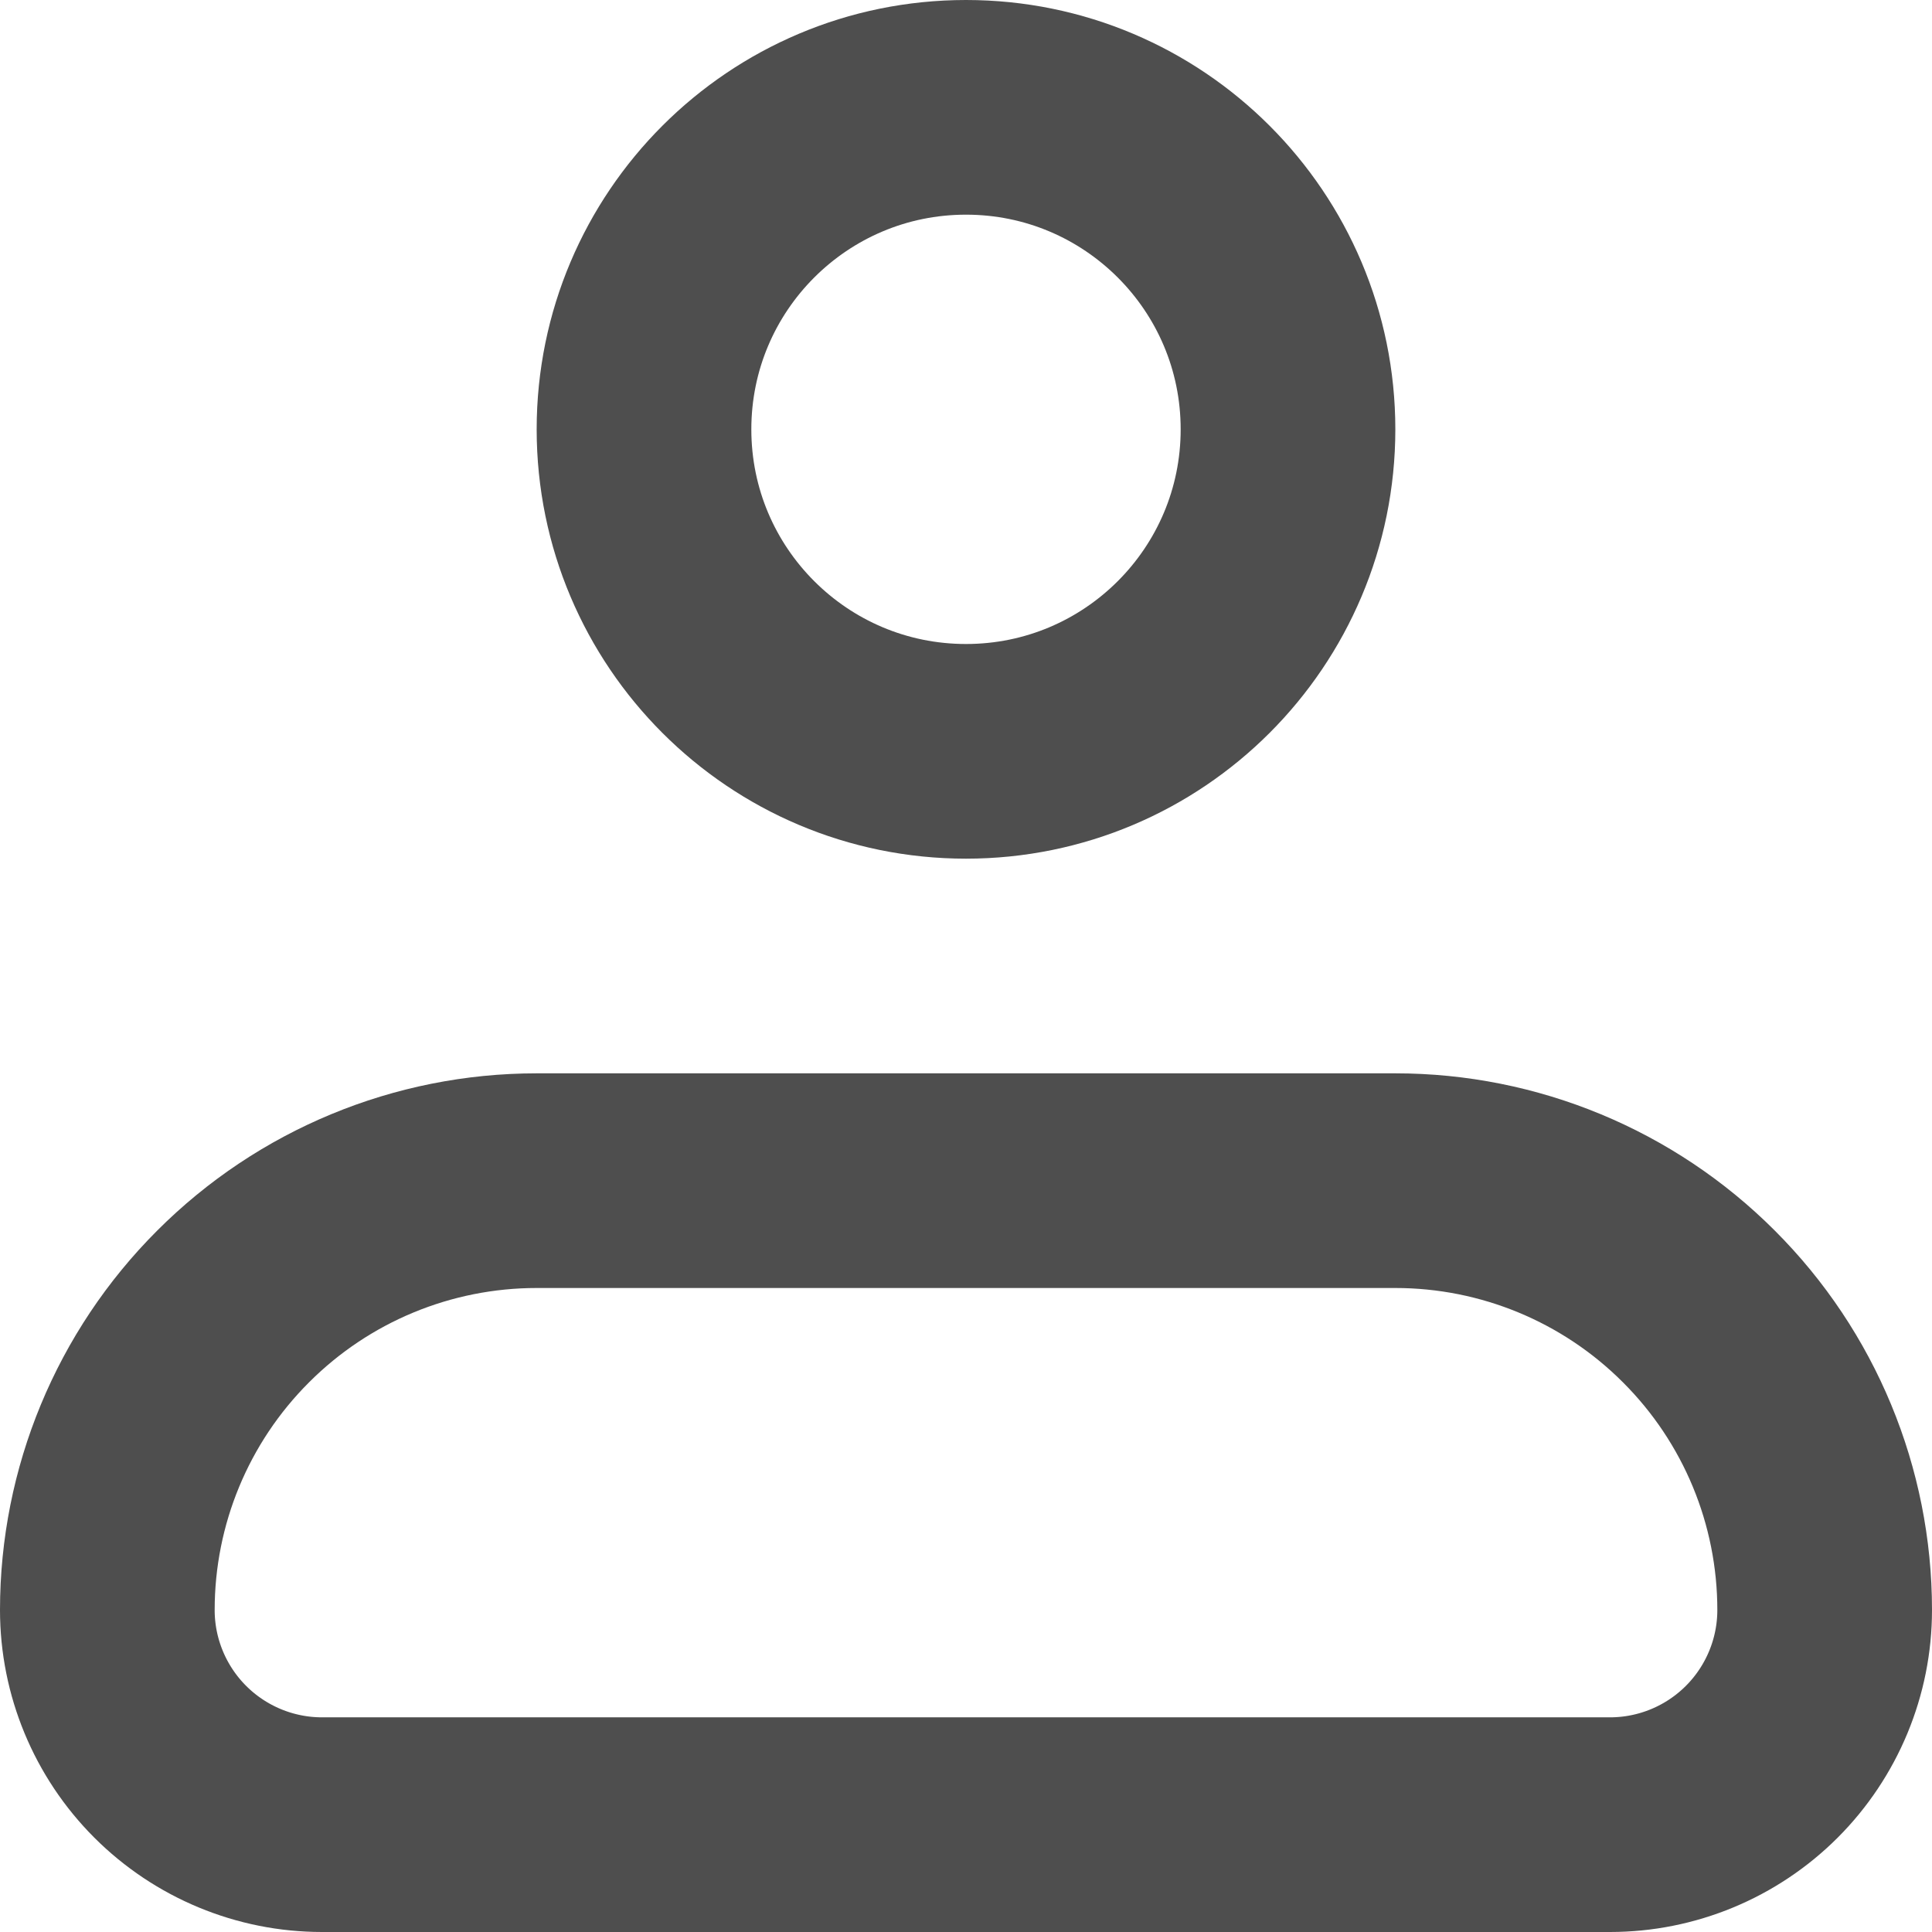 <svg width="18" height="18" viewBox="0 0 18 18" fill="none" xmlns="http://www.w3.org/2000/svg">
<path d="M1 15C1 13.939 1.421 12.922 2.172 12.172C2.922 11.421 3.939 11 5 11H13C14.061 11 15.078 11.421 15.828 12.172C16.579 12.922 17 13.939 17 15C17 15.53 16.789 16.039 16.414 16.414C16.039 16.789 15.53 17 15 17H3C2.47 17 1.961 16.789 1.586 16.414C1.211 16.039 1 15.53 1 15Z" stroke="#4E4E4E" stroke-width="2" stroke-linejoin="round"/>
<path d="M9 7C10.657 7 12 5.657 12 4C12 2.343 10.657 1 9 1C7.343 1 6 2.343 6 4C6 5.657 7.343 7 9 7Z" stroke="#4E4E4E" stroke-width="2"/>
</svg>
